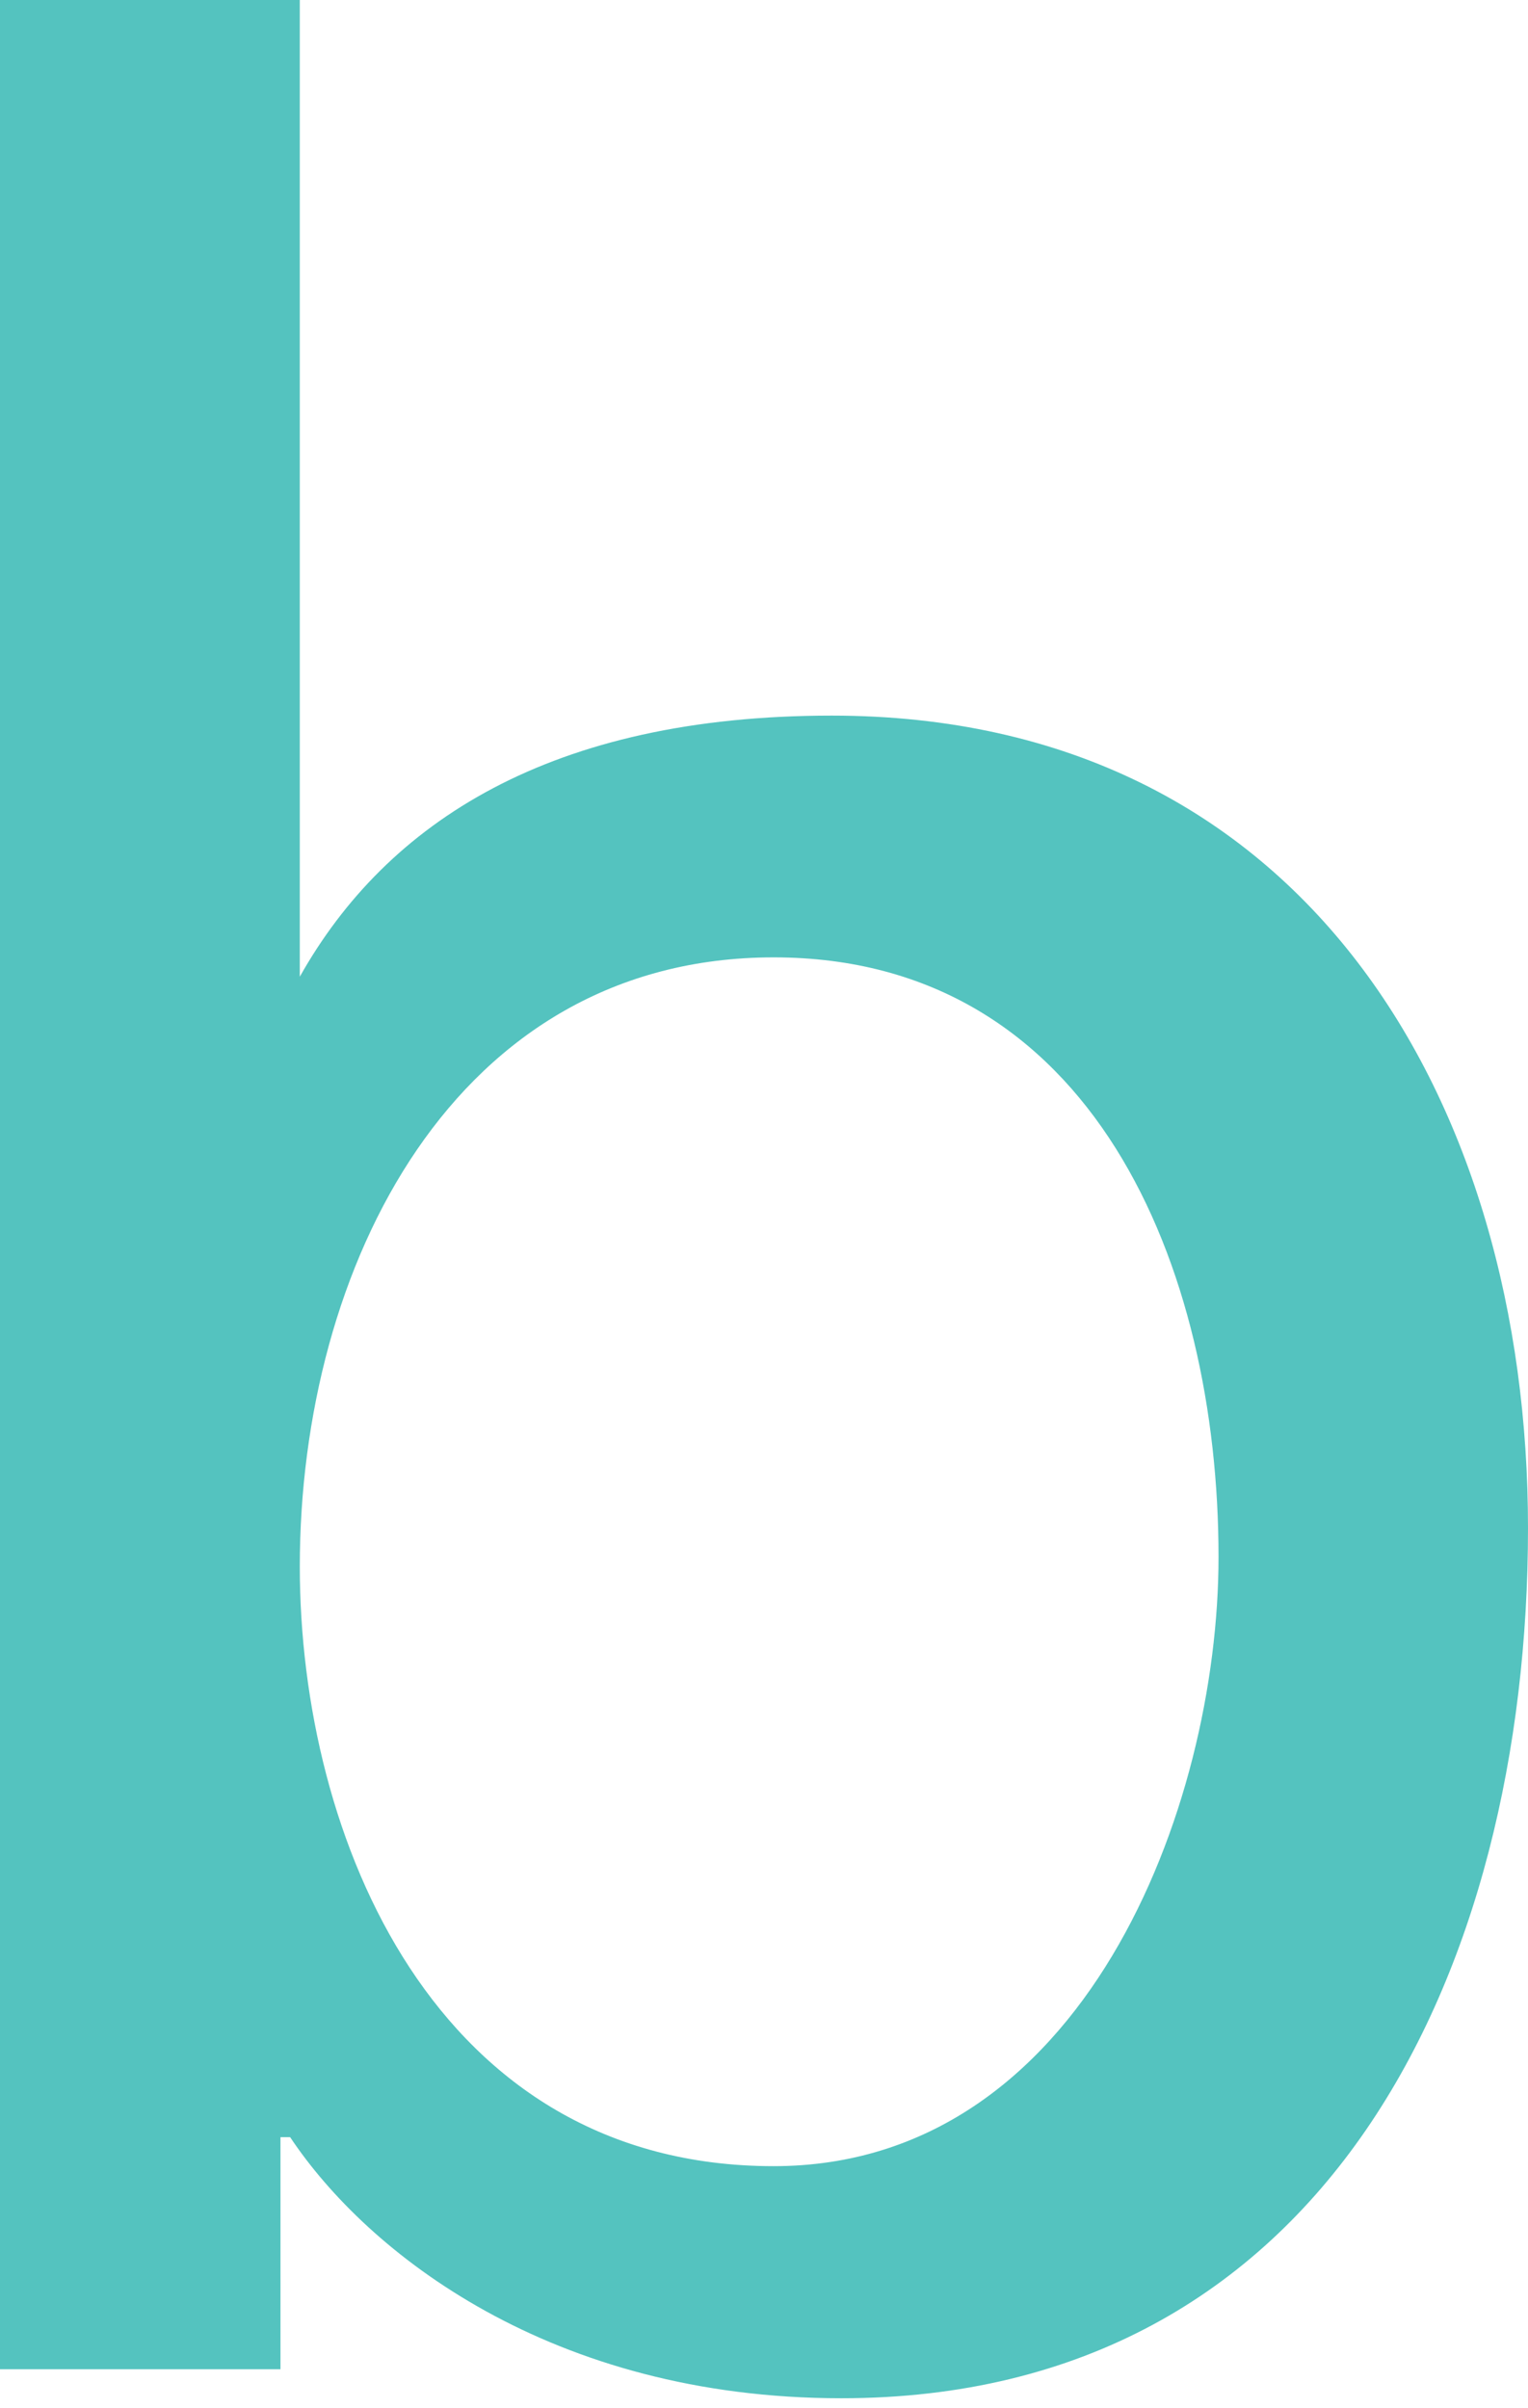 <?xml version="1.0" encoding="utf-8"?>
<!-- Generator: Adobe Illustrator 17.1.0, SVG Export Plug-In . SVG Version: 6.00 Build 0)  -->
<!DOCTYPE svg PUBLIC "-//W3C//DTD SVG 1.1//EN" "http://www.w3.org/Graphics/SVG/1.1/DTD/svg11.dtd">
<svg version="1.1" id="Layer_1" xmlns="http://www.w3.org/2000/svg" xmlns:xlink="http://www.w3.org/1999/xlink" x="0px" y="0px"
	 viewBox="0 0 15.8 24.9" enable-background="new 0 0 15.8 24.9" xml:space="preserve">
<g>
	<g>
		<path fill="#54C3BF" d="M8.6,7.4c-2.9,0-4.6,1.1-5.5,2.7H3.1V0H0v24.5h2.9v-2.4H3c0.8,1.2,2.7,2.7,5.7,2.7c5,0,7.1-4.4,7.1-9
			C15.8,11.4,13.5,7.4,8.6,7.4z M8,22.4c-3.5,0-4.9-3.4-4.9-6.2c0-3.1,1.6-6.3,4.9-6.3c3.3,0,4.6,3.2,4.6,6.2
			C12.6,18.7,11.2,22.4,8,22.4z M26.5,7.4c-5.1,0-8.5,3.7-8.5,8.7c0,4.8,3.5,8.7,8.5,8.7c5,0,8.4-4,8.4-8.7
			C34.9,11.1,31.5,7.4,26.5,7.4z M26.5,22.4c-3.6,0-5.2-3.3-5.2-6.2c0-3.2,1.9-6.2,5.2-6.2c3.3,0,5.2,3.1,5.2,6.2
			C31.7,19.1,30.1,22.4,26.5,22.4z M55.3,21.6L55.3,21.6L51.1,7.8h-3.6l-4.2,13.8h-0.1L39.3,7.8H36l5.3,16.7h3.6l4.2-14h0.1l4.3,14
			H57l5.3-16.7h-3L55.3,21.6z M71.2,7.4c-4.7,0-7.8,3.5-7.8,8.4c0,5.4,2.7,9,8.6,9c2.7,0,4.1-0.7,5.2-1.1v-3.1
			c-0.7,0.6-3.1,1.7-5.1,1.7c-2.9,0-5.5-2.3-5.5-5.5h11.9C78.6,11.5,76.8,7.4,71.2,7.4z M66.7,14.6c0.2-2.2,1.5-4.6,4.5-4.6
			c2.6,0,4.1,2.1,4.1,4.6H66.7z M90.3,7.4c-2.3,0-4.5,1.1-5.4,3h-0.1V7.8h-3v16.7h3.1v-7.7c0-4,1.6-6.9,5.1-6.9
			c2.7,0.2,3.5,2.1,3.5,5.9v8.6h3.1v-9.9C96.5,10.1,94.6,7.4,90.3,7.4z"/>
	</g>
</g>
</svg>
